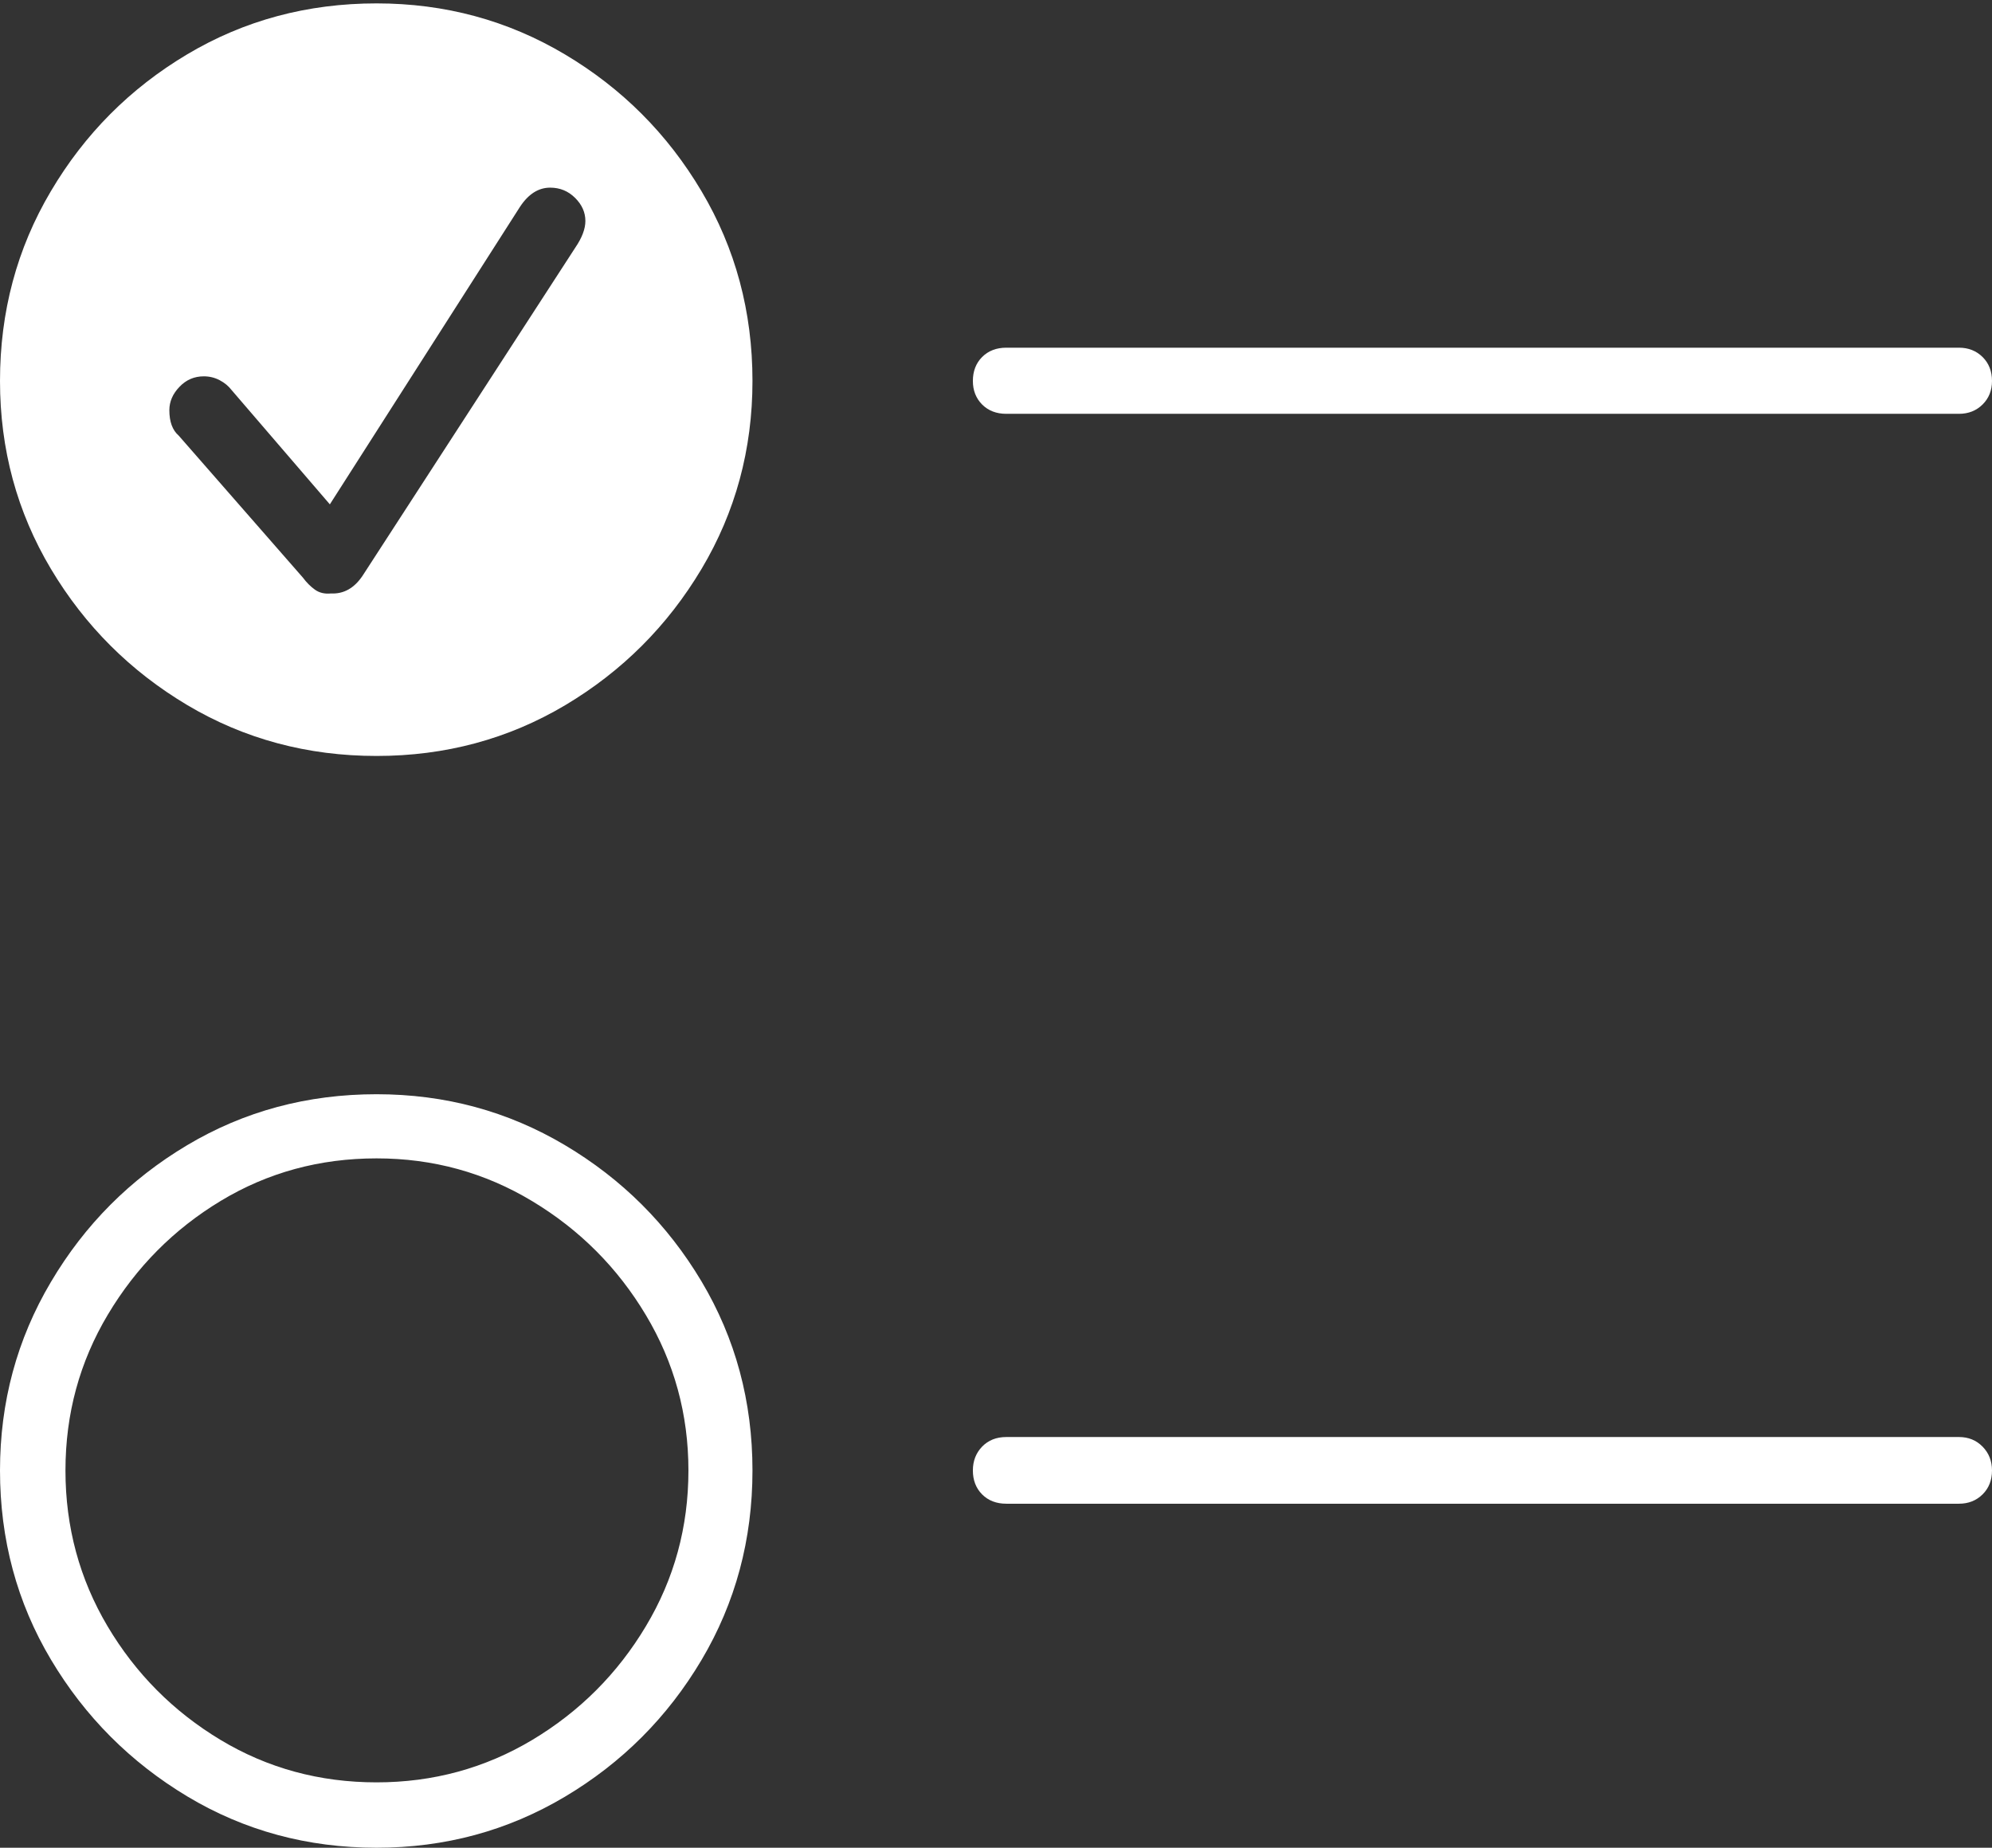 <?xml version="1.0" encoding="UTF-8"?>
<!--Generator: Apple Native CoreSVG 175-->
<!DOCTYPE svg
PUBLIC "-//W3C//DTD SVG 1.1//EN"
       "http://www.w3.org/Graphics/SVG/1.1/DTD/svg11.dtd">
<svg version="1.1" xmlns="http://www.w3.org/2000/svg" xmlns:xlink="http://www.w3.org/1999/xlink" width="21.149" height="19.615">
 <rect width="100%" height="100%" fill="#333333" stroke="none"/>
 <g>
  <rect height="19.615" opacity="0" width="21.149" x="0" y="0"/>
  <path d="M3.998 8.025Q5.094 8.025 6.001 7.486Q6.907 6.946 7.448 6.04Q7.989 5.133 7.989 4.044Q7.989 2.941 7.448 2.03Q6.907 1.118 5.997 0.577Q5.087 0.036 3.998 0.036Q2.895 0.036 1.987 0.577Q1.079 1.118 0.54 2.03Q0 2.941 0 4.044Q0 5.133 0.541 6.04Q1.082 6.946 1.99 7.486Q2.898 8.025 3.998 8.025ZM3.514 6.3Q3.414 6.31 3.344 6.26Q3.274 6.21 3.216 6.132L1.897 4.624Q1.798 4.538 1.798 4.355Q1.798 4.218 1.905 4.107Q2.011 3.995 2.164 3.995Q2.254 3.995 2.332 4.036Q2.41 4.077 2.459 4.141L3.502 5.354L5.521 2.195Q5.655 1.992 5.841 1.992Q5.997 1.992 6.106 2.101Q6.215 2.209 6.215 2.346Q6.215 2.471 6.109 2.627L3.85 6.111Q3.717 6.31 3.514 6.3ZM3.998 19.615Q5.087 19.615 5.997 19.074Q6.907 18.533 7.448 17.622Q7.989 16.71 7.989 15.61Q7.989 14.511 7.448 13.603Q6.907 12.696 5.997 12.156Q5.087 11.616 3.998 11.616Q2.895 11.616 1.987 12.157Q1.079 12.698 0.54 13.61Q0 14.521 0 15.61Q0 16.71 0.541 17.618Q1.082 18.526 1.99 19.071Q2.898 19.615 3.998 19.615ZM3.998 18.921Q3.091 18.921 2.341 18.47Q1.59 18.018 1.142 17.264Q0.695 16.51 0.695 15.61Q0.695 14.708 1.146 13.954Q1.597 13.199 2.344 12.748Q3.091 12.297 3.998 12.297Q4.898 12.297 5.652 12.752Q6.406 13.206 6.857 13.96Q7.309 14.715 7.309 15.61Q7.309 16.51 6.857 17.264Q6.406 18.018 5.652 18.47Q4.898 18.921 3.998 18.921ZM10.684 4.393L20.798 4.393Q20.949 4.393 21.049 4.294Q21.149 4.195 21.149 4.044Q21.149 3.889 21.049 3.79Q20.949 3.691 20.798 3.691L10.684 3.691Q10.526 3.691 10.427 3.79Q10.329 3.889 10.329 4.044Q10.329 4.195 10.427 4.294Q10.526 4.393 10.684 4.393ZM10.684 15.963L20.798 15.963Q20.949 15.963 21.049 15.864Q21.149 15.765 21.149 15.61Q21.149 15.459 21.049 15.357Q20.949 15.255 20.798 15.255L10.684 15.255Q10.526 15.255 10.427 15.357Q10.329 15.459 10.329 15.61Q10.329 15.765 10.427 15.864Q10.526 15.963 10.684 15.963Z" fill="#ffffff"/>
 </g>
</svg>
